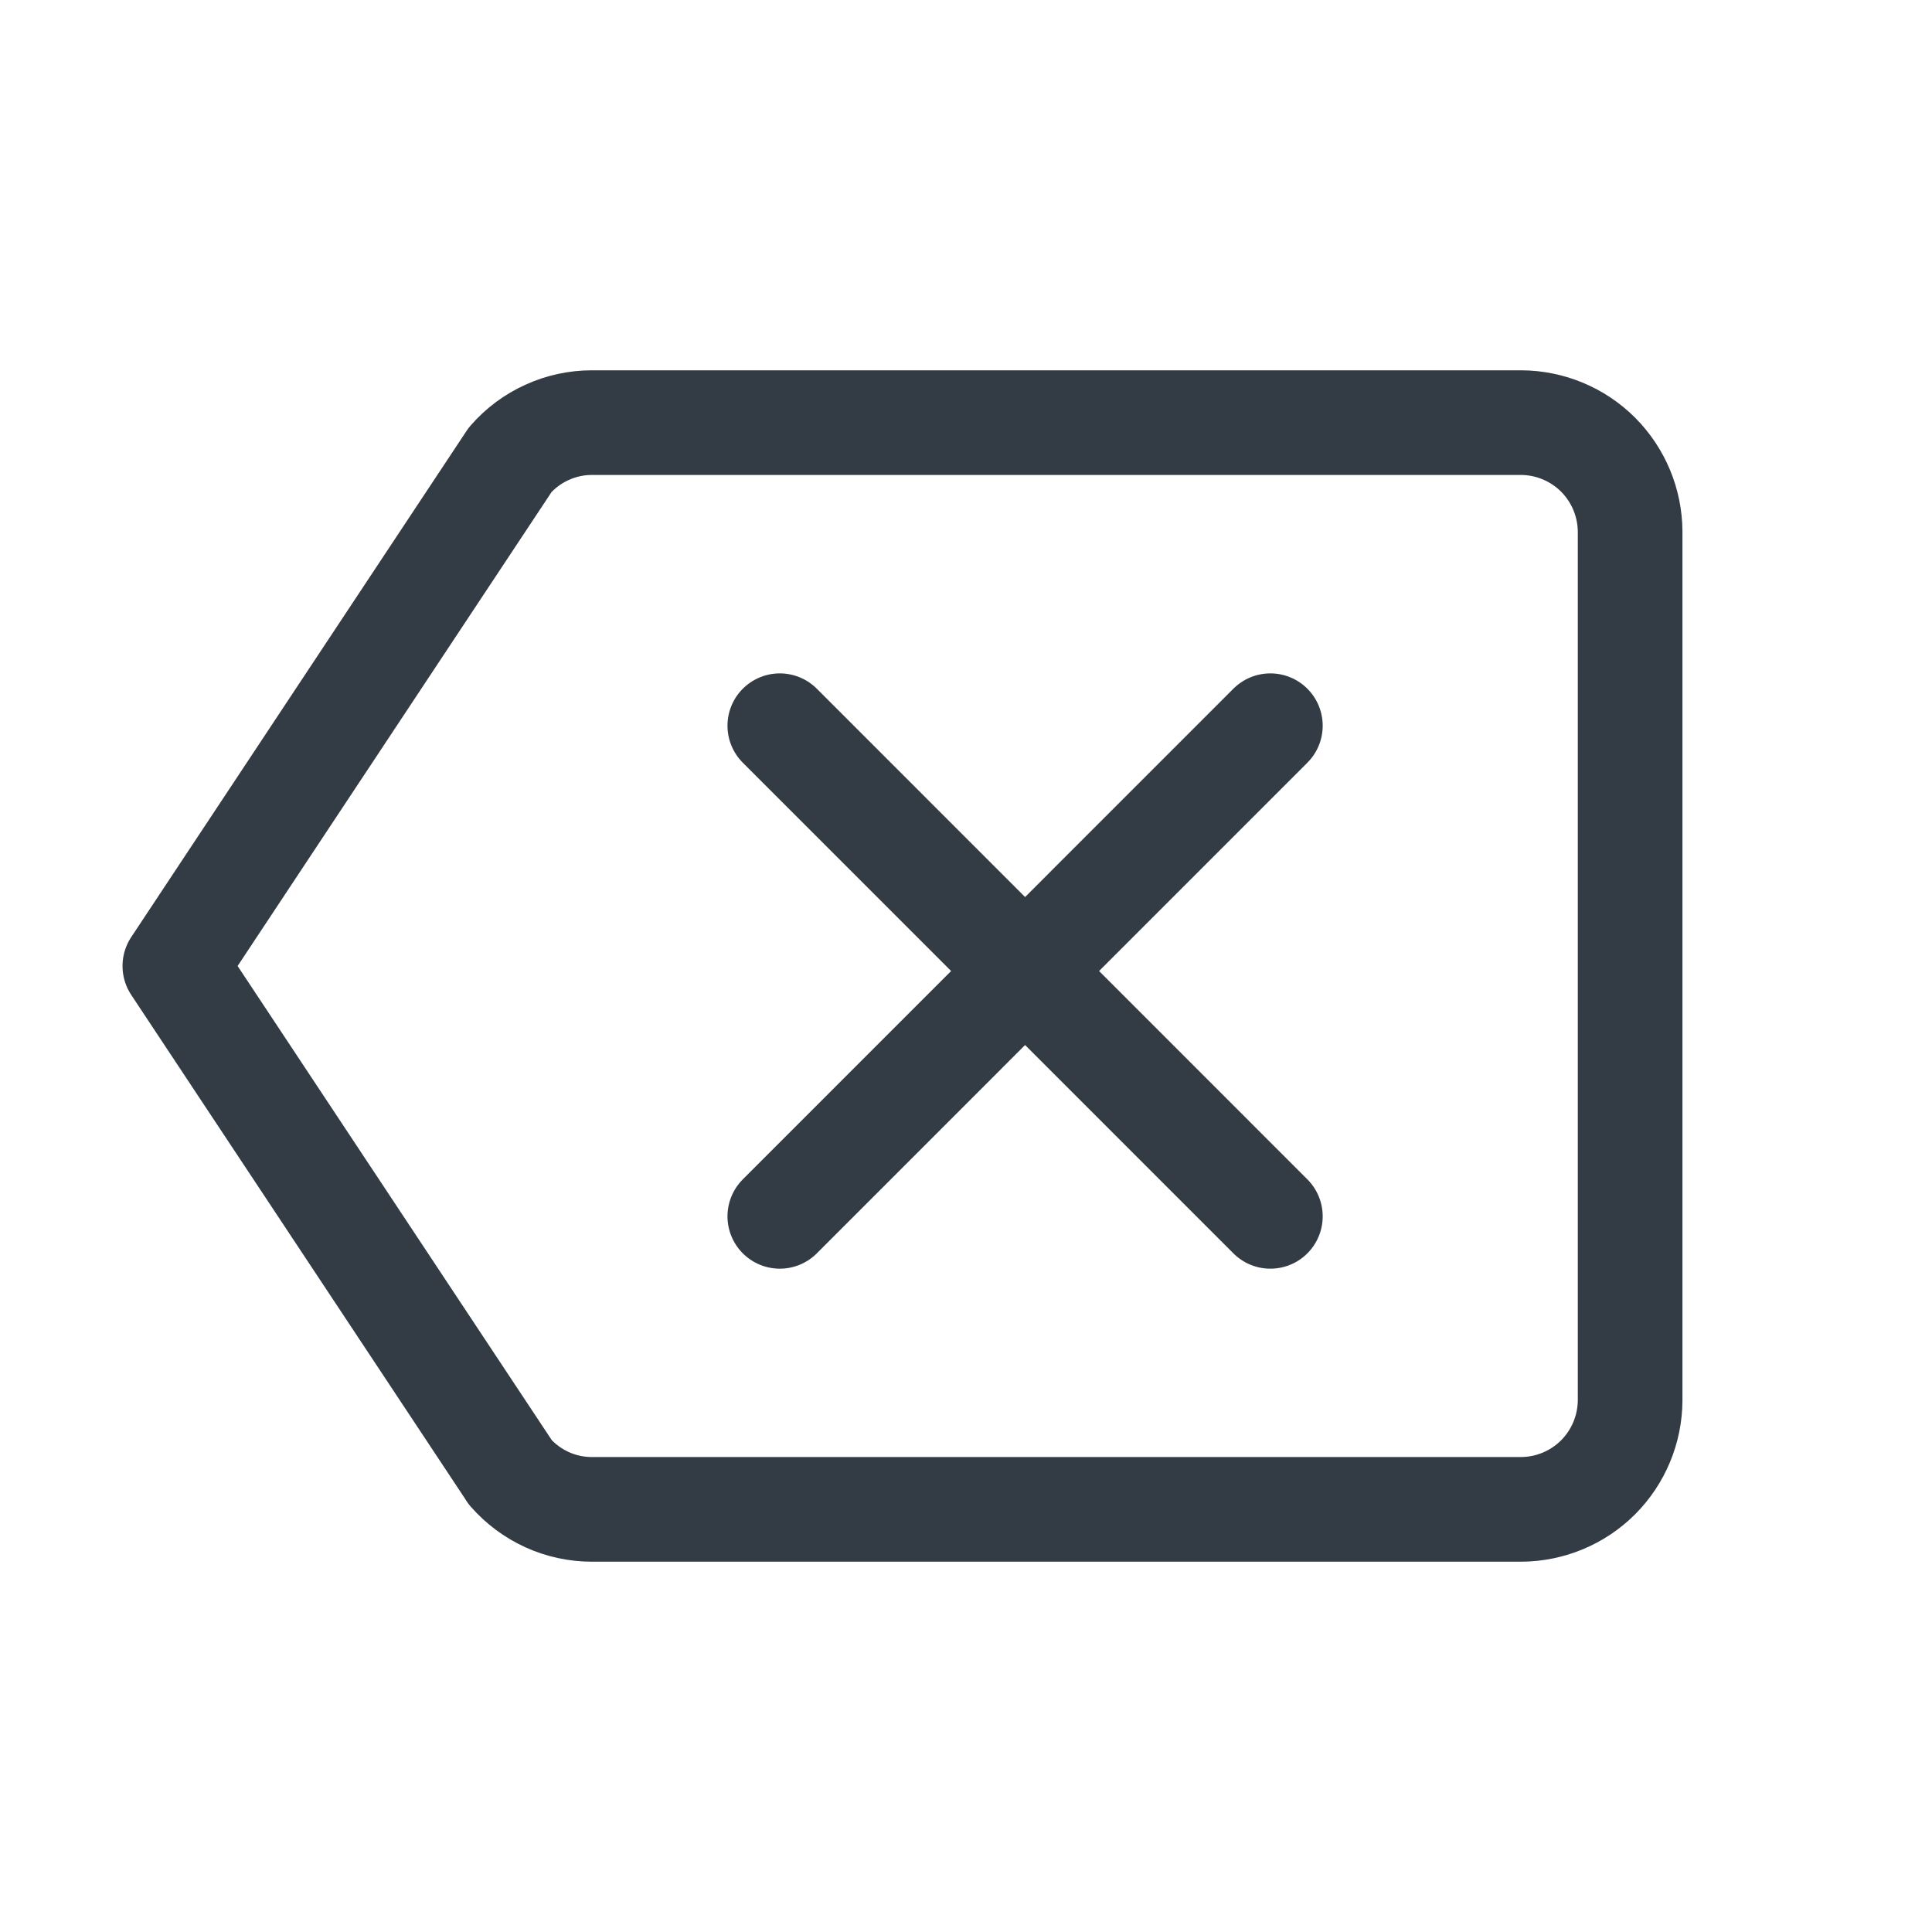 <svg width="24" height="24" viewBox="0 0 24 24" fill="none" xmlns="http://www.w3.org/2000/svg">
<path d="M6.337 18.288C6.464 18.433 6.62 18.549 6.795 18.629C6.97 18.709 7.161 18.75 7.353 18.75H18.897C19.255 18.748 19.599 18.605 19.852 18.352C20.105 18.098 20.248 17.755 20.25 17.397V6.603C20.248 6.245 20.105 5.902 19.852 5.648C19.599 5.395 19.255 5.252 18.897 5.25H7.353C7.161 5.25 6.971 5.291 6.796 5.371C6.62 5.45 6.464 5.567 6.338 5.711L2.172 12L6.337 18.286V18.288Z" stroke="#333C44" stroke-width="1.3" stroke-linejoin="round"/>
<path d="M15.781 15.11L9.687 9.015M15.781 9.015L9.687 15.11L15.781 9.015ZM15.781 15.11L9.687 9.015L15.781 15.11ZM15.781 9.015L9.687 15.11L15.781 9.015Z" stroke="#333C44" stroke-width="1.3" stroke-linecap="round" stroke-linejoin="round"/>
</svg>
